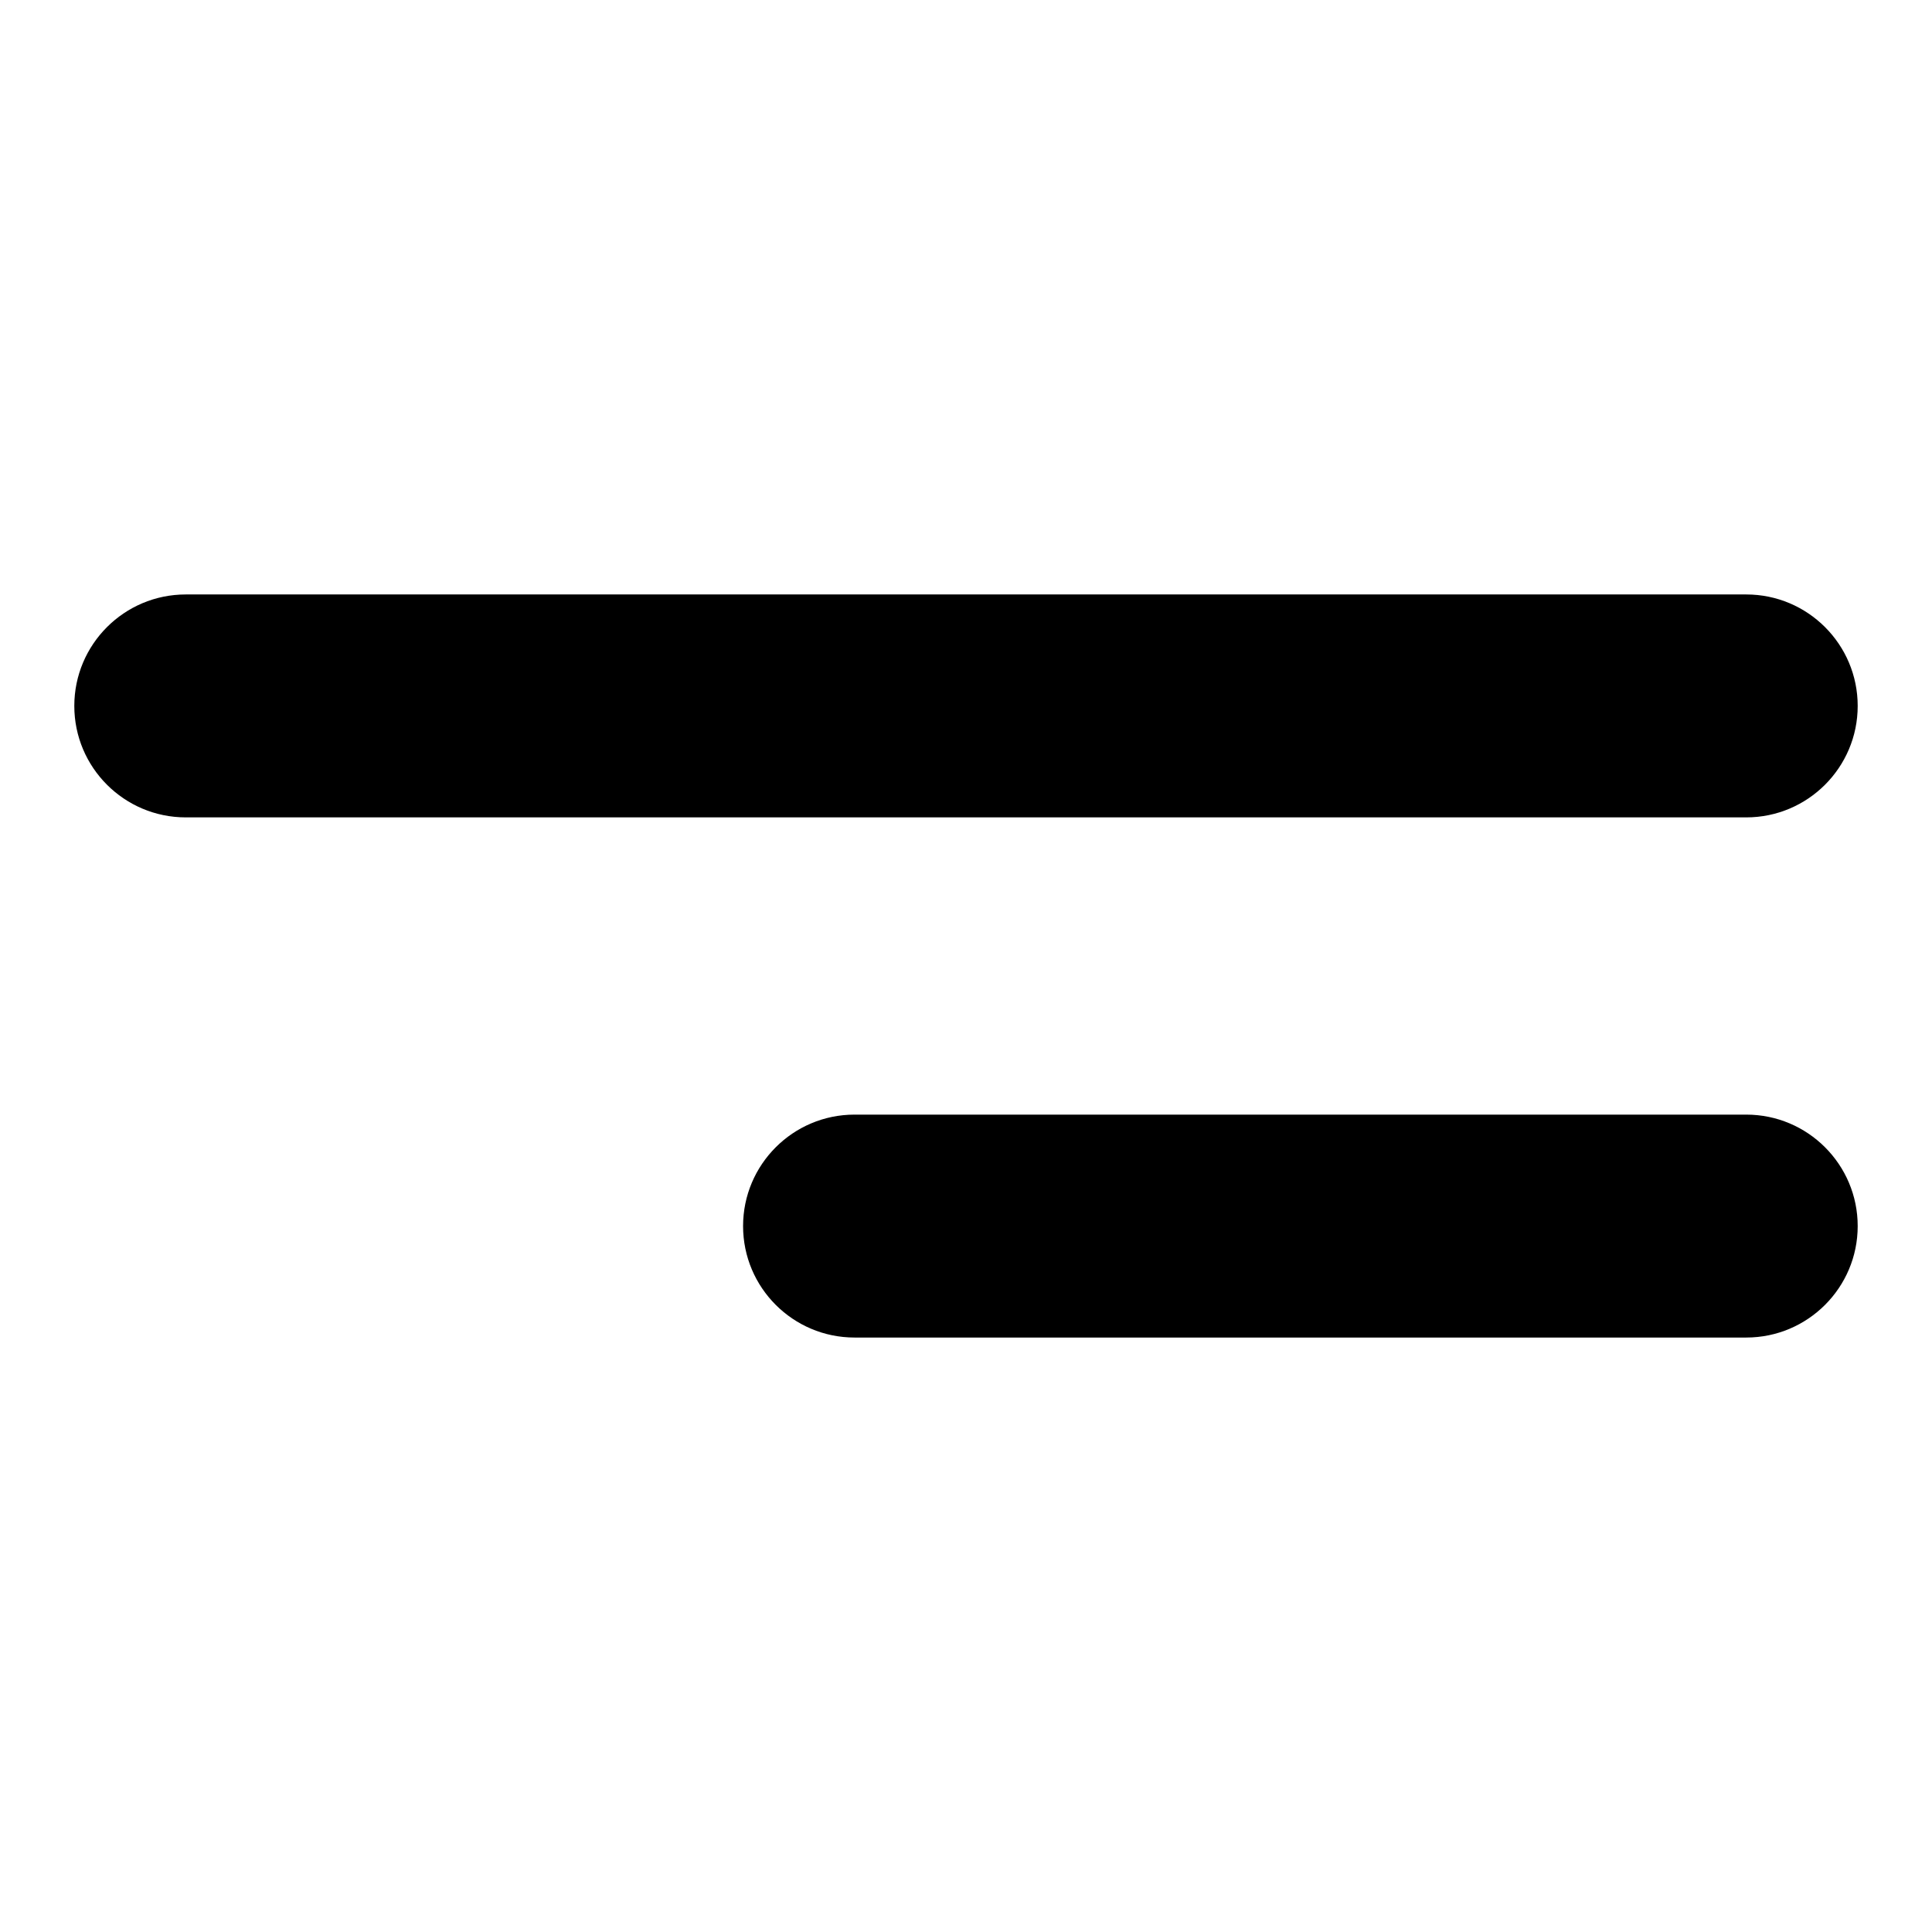 <?xml version="1.0" encoding="UTF-8"?>
<svg width="26px" height="26px" viewBox="0 0 26 26" version="1.1" xmlns="http://www.w3.org/2000/svg" xmlns:xlink="http://www.w3.org/1999/xlink">
    <!-- Generator: Sketch 51.2 (57519) - http://www.bohemiancoding.com/sketch -->
    <title>Icons/Align-right</title>
    <desc>Created with Sketch.</desc>
    <path d="M11.5,15 L23.5,15 C24.328,15 25,15.672 25,16.5 C25,17.328 24.328,18 23.5,18 L11.5,18 C10.672,18 10,17.328 10,16.5 C10,15.672 10.672,15 11.5,15 Z M2.5,8 L23.5,8 C24.328,8 25,8.672 25,9.5 C25,10.328 24.328,11 23.5,11 L2.5,11 C1.672,11 1,10.328 1,9.5 C1,8.672 1.672,8 2.5,8 Z" id="path-1"></path>
</svg>